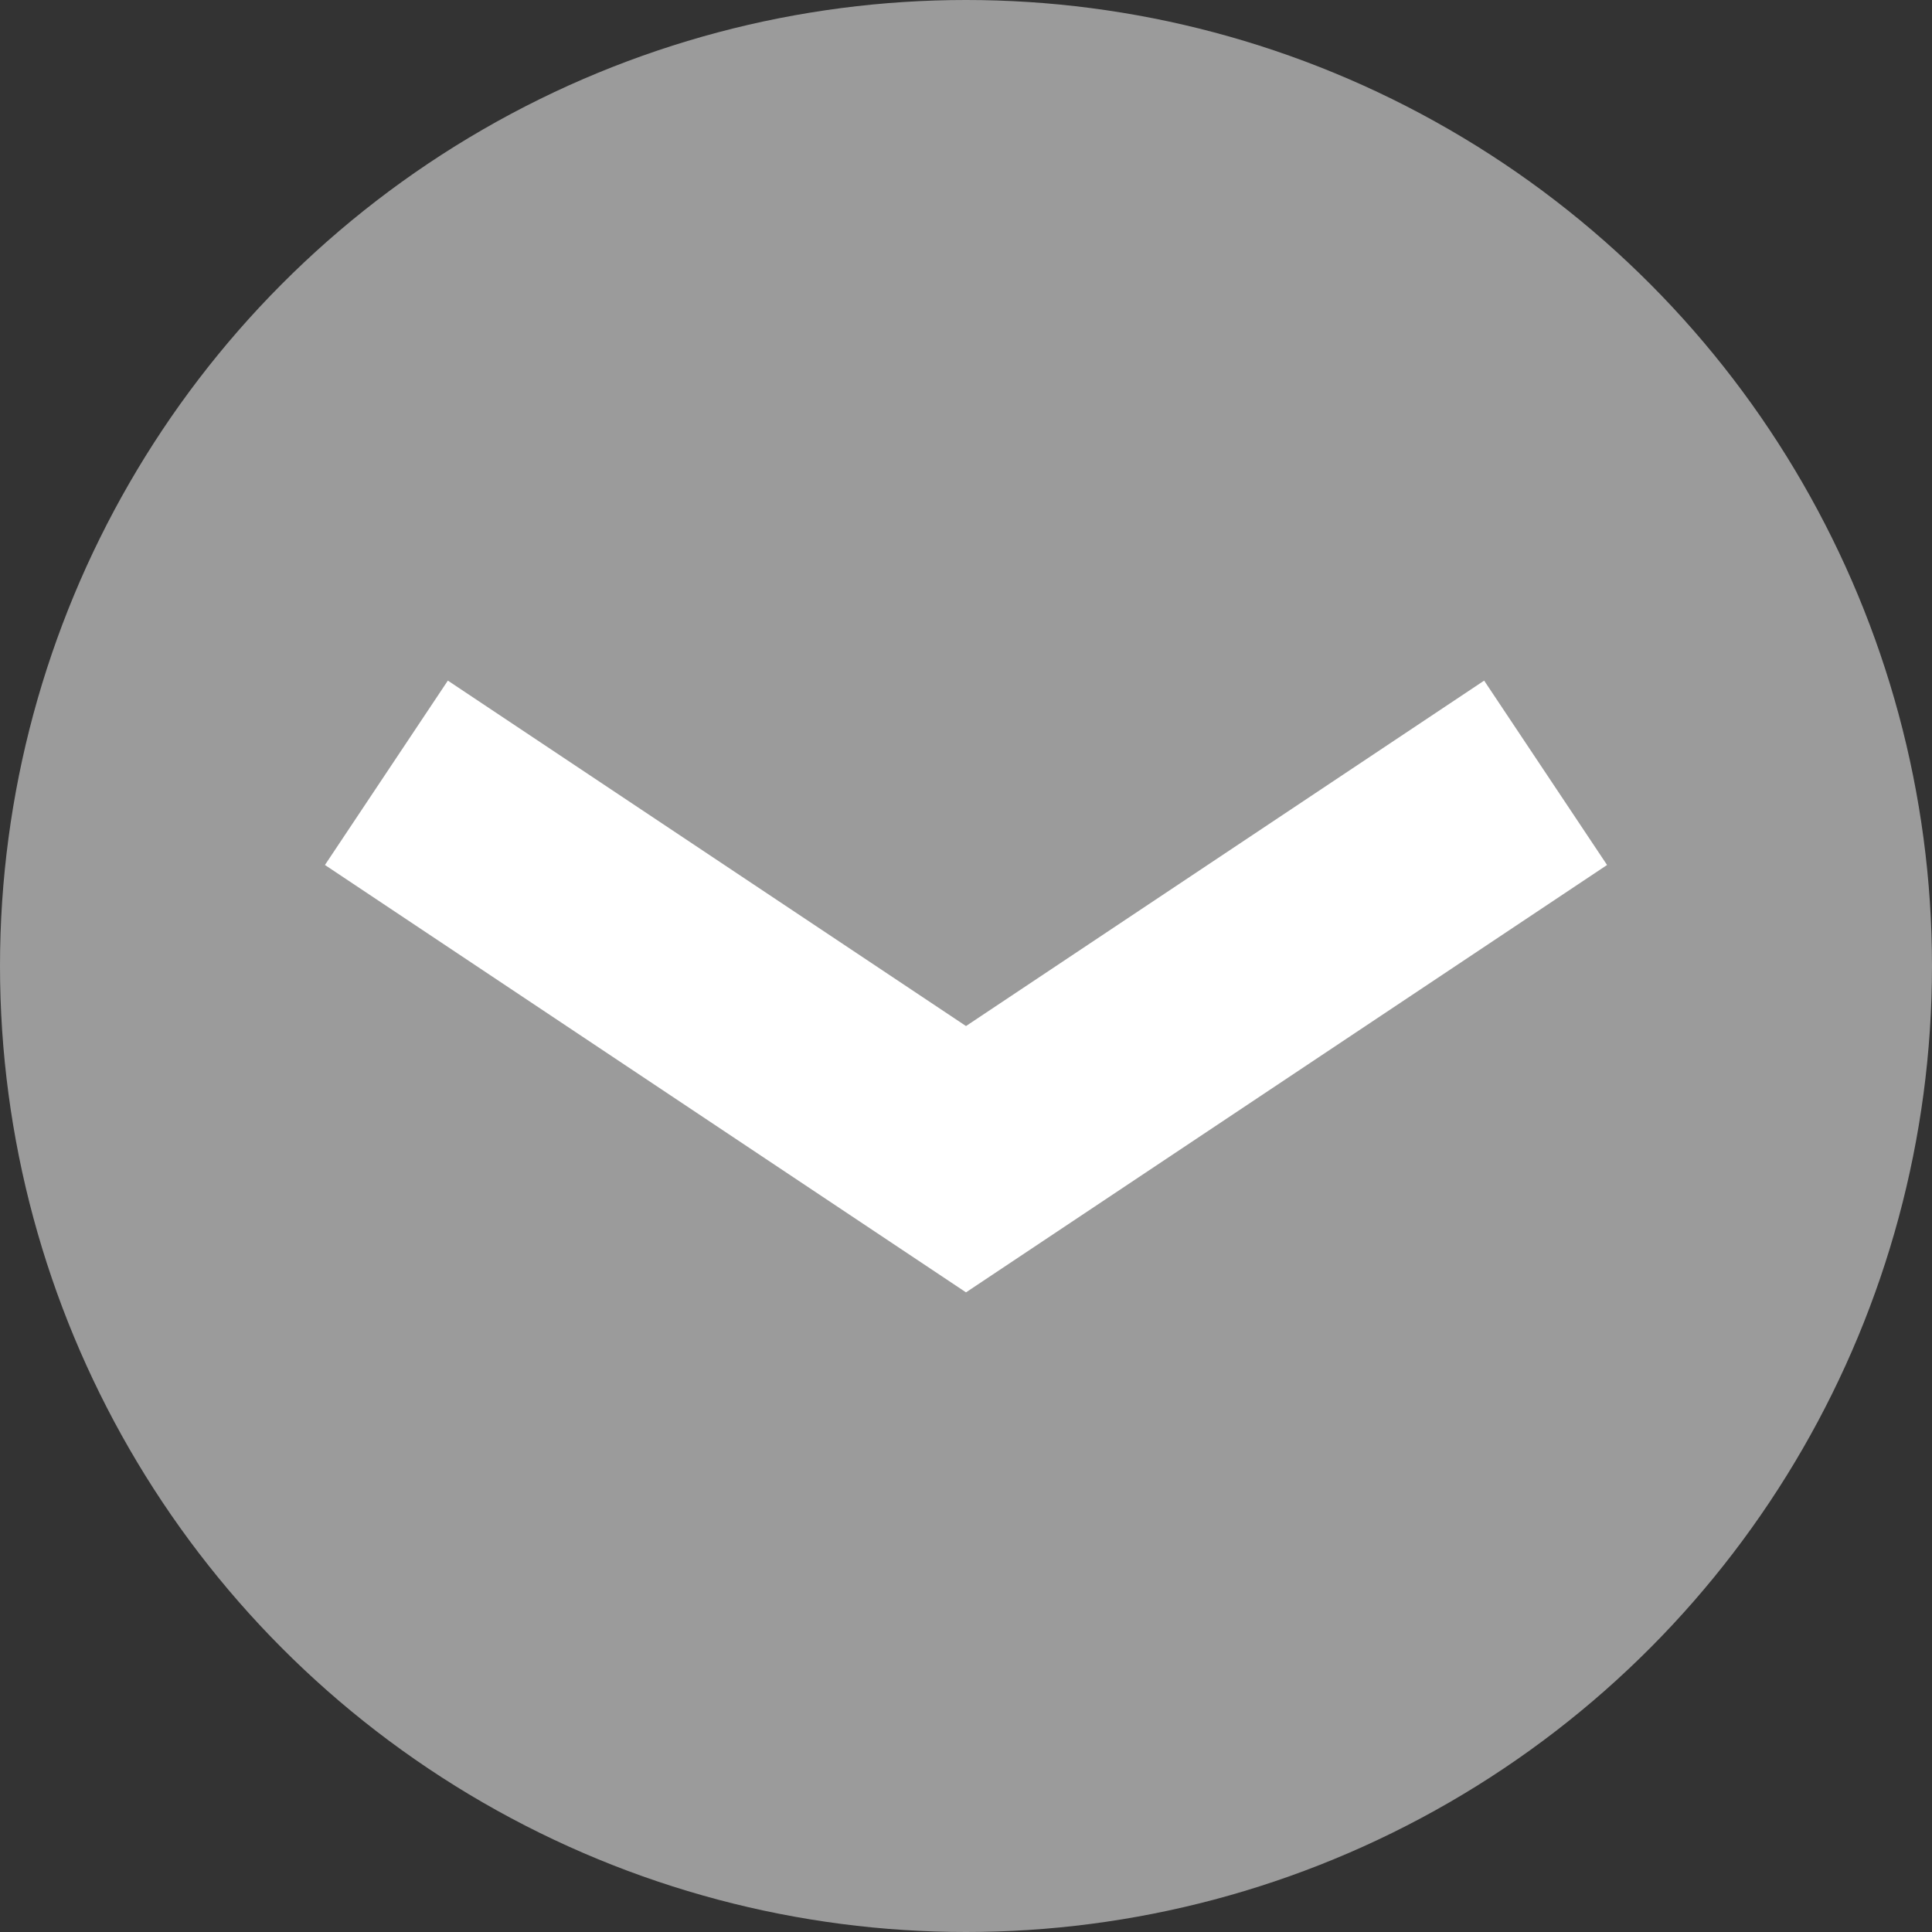 <svg width="20" height="20" viewBox="0 0 20 20" fill="none" xmlns="http://www.w3.org/2000/svg">
<rect x="0" y="0" width="20" height="20" fill="#333333" stroke="none"/>
<circle cx="10" cy="10" r="10" fill="#9B9B9B"/>
<path d="M16 8L10 12L4 8" stroke="white" stroke-width="2.294"/>
</svg>
